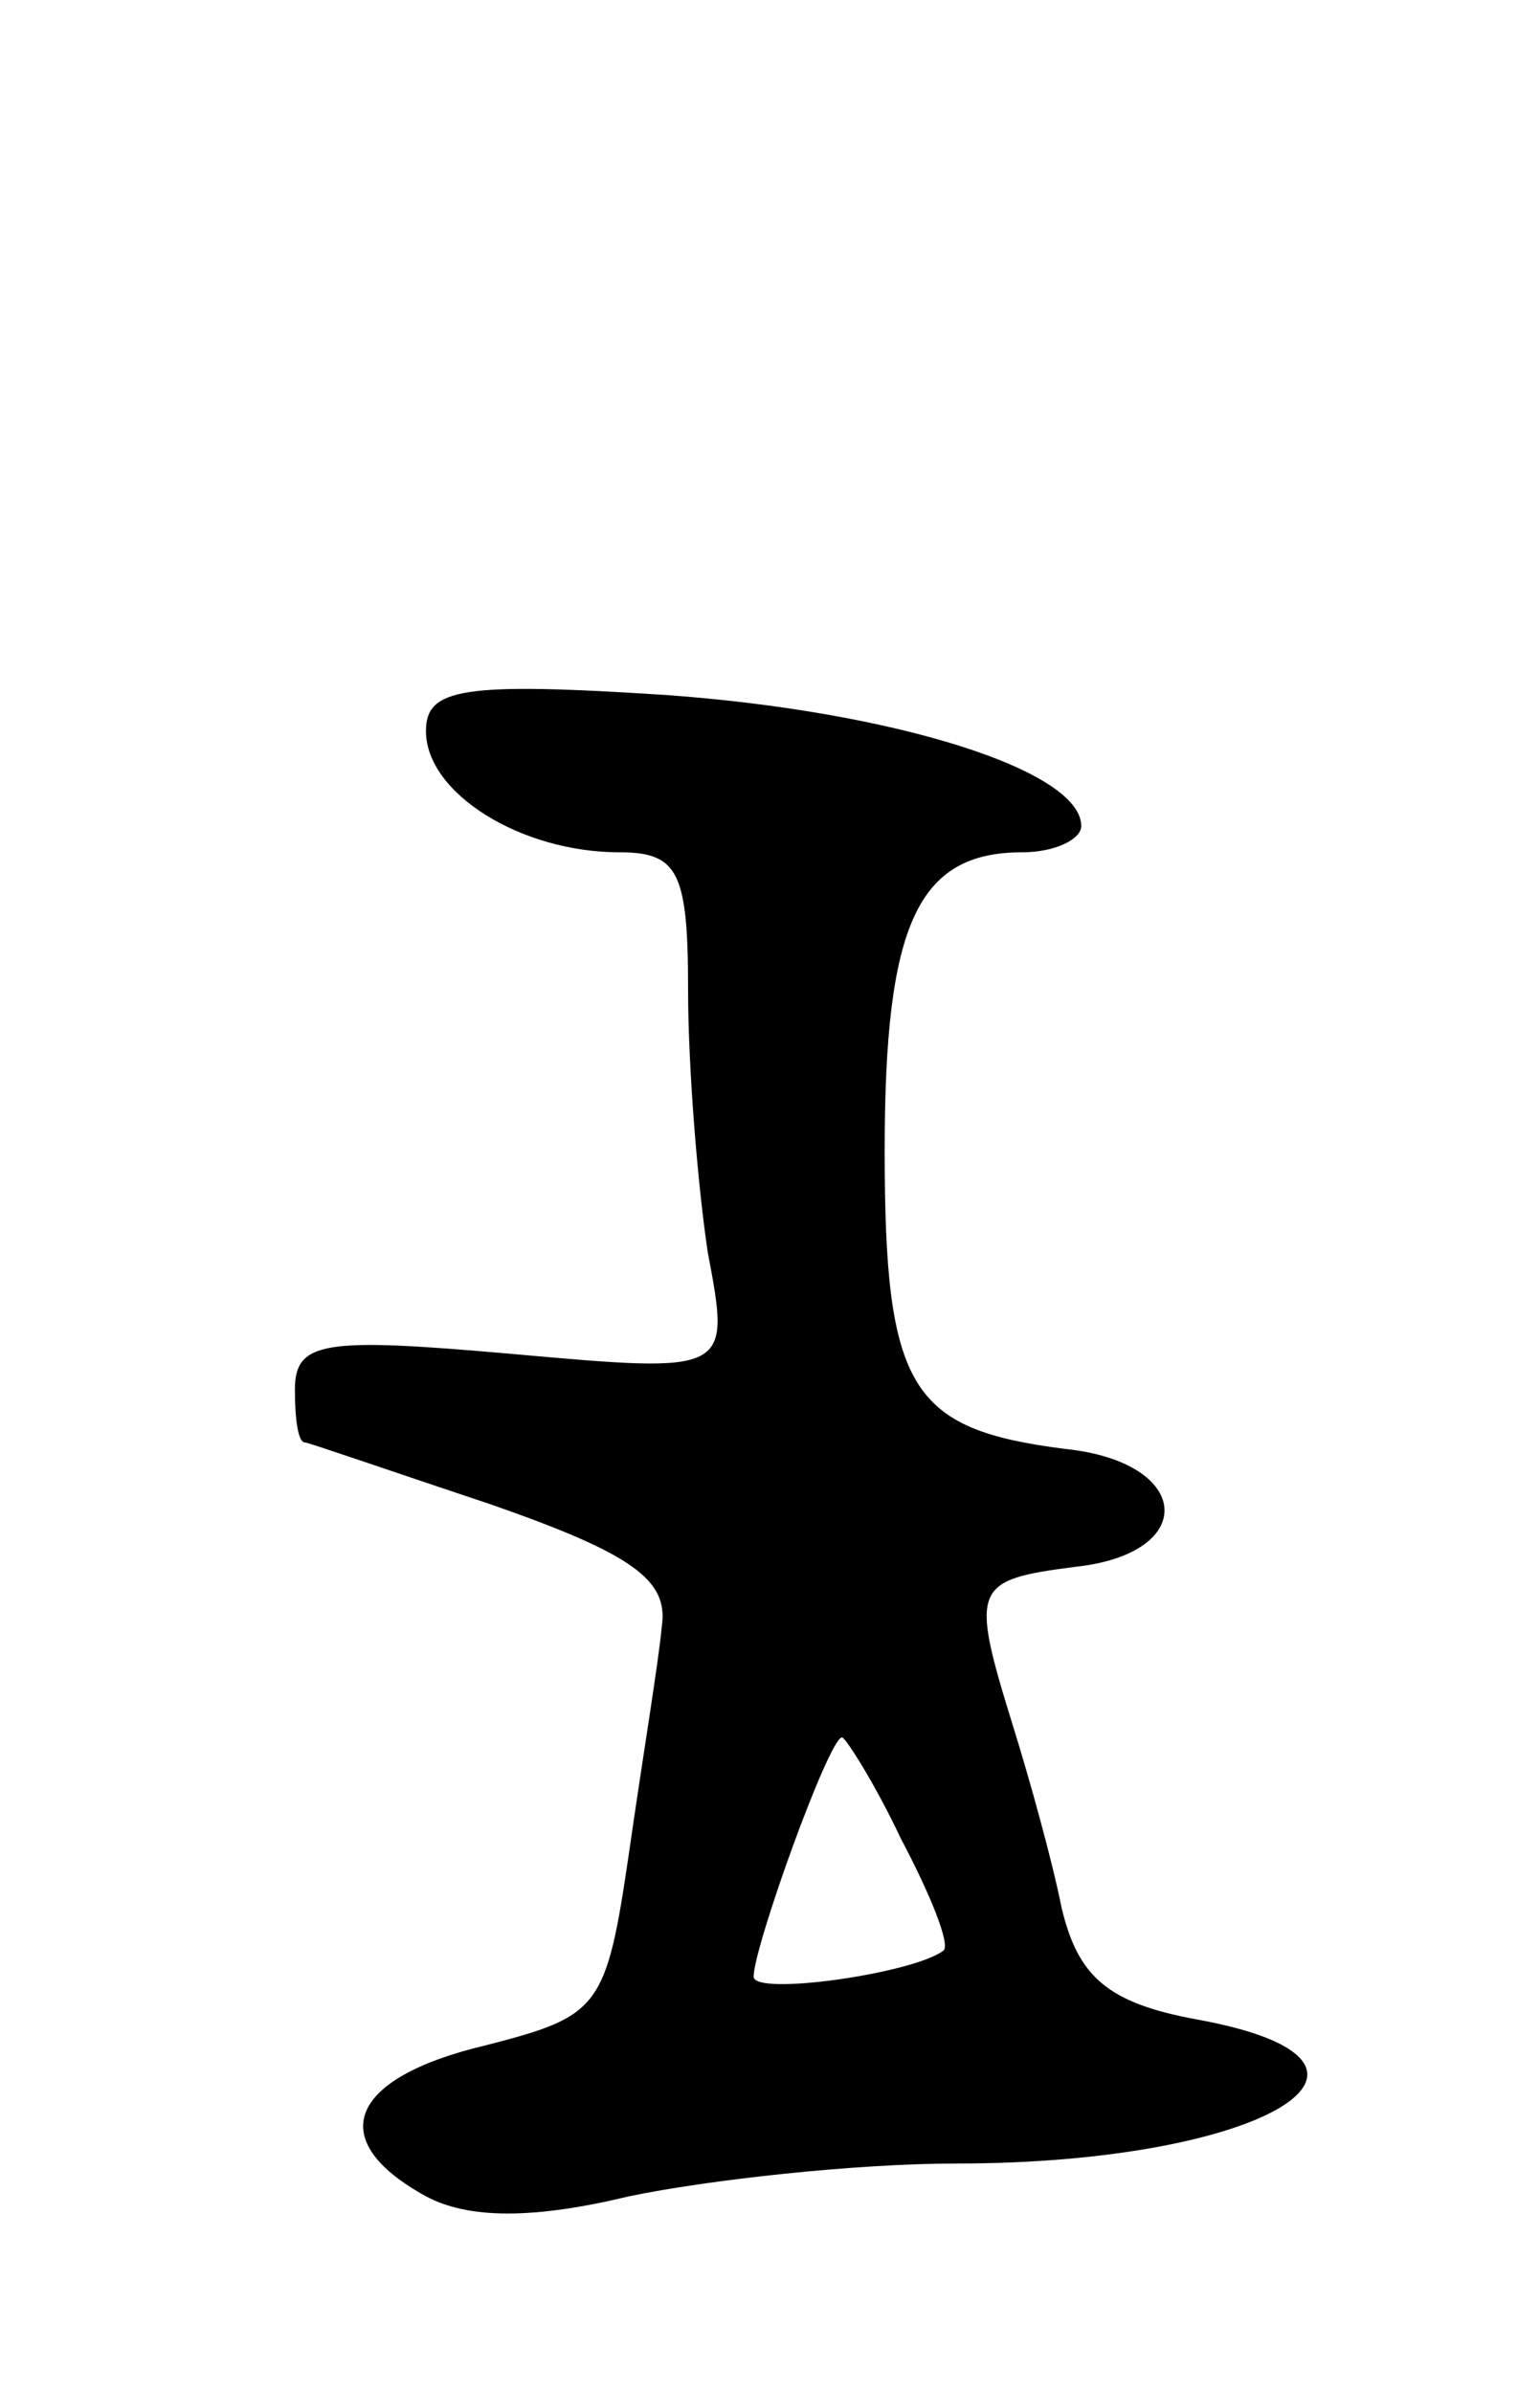 <svg version="1.0" xmlns="http://www.w3.org/2000/svg"
 width="47pt" height="73pt" viewBox="0 0 47 73"
 preserveAspectRatio="xMidYMid meet">
<g transform="translate(0,73) scale(0.1,-0.1)"
fill="#000000" stroke="none">
<path d="M130 507 c0 -19 29 -37 59 -37 18 0 21 -6 21 -42 0 -24 3 -60 6 -80
7 -37 7 -37 -60 -31 -57 5 -66 4 -66 -11 0 -9 1 -16 3 -16 1 0 27 -9 57 -19
43 -15 54 -23 52 -37 -1 -11 -6 -41 -10 -69 -7 -48 -9 -50 -44 -59 -42 -10
-49 -29 -18 -46 13 -7 33 -7 62 0 24 5 69 10 100 10 94 0 145 31 73 44 -27 5
-36 13 -41 34 -3 15 -10 40 -15 56 -13 42 -12 44 19 48 38 4 36 32 -3 36 -47
6 -55 18 -55 91 0 69 10 91 42 91 10 0 18 4 18 8 0 17 -57 35 -127 40 -62 4
-73 2 -73 -11z m145 -338 c9 -17 15 -32 13 -34 -9 -7 -58 -14 -58 -8 0 9 23
73 27 73 1 0 10 -14 18 -31z"/>
</g>
</svg>

